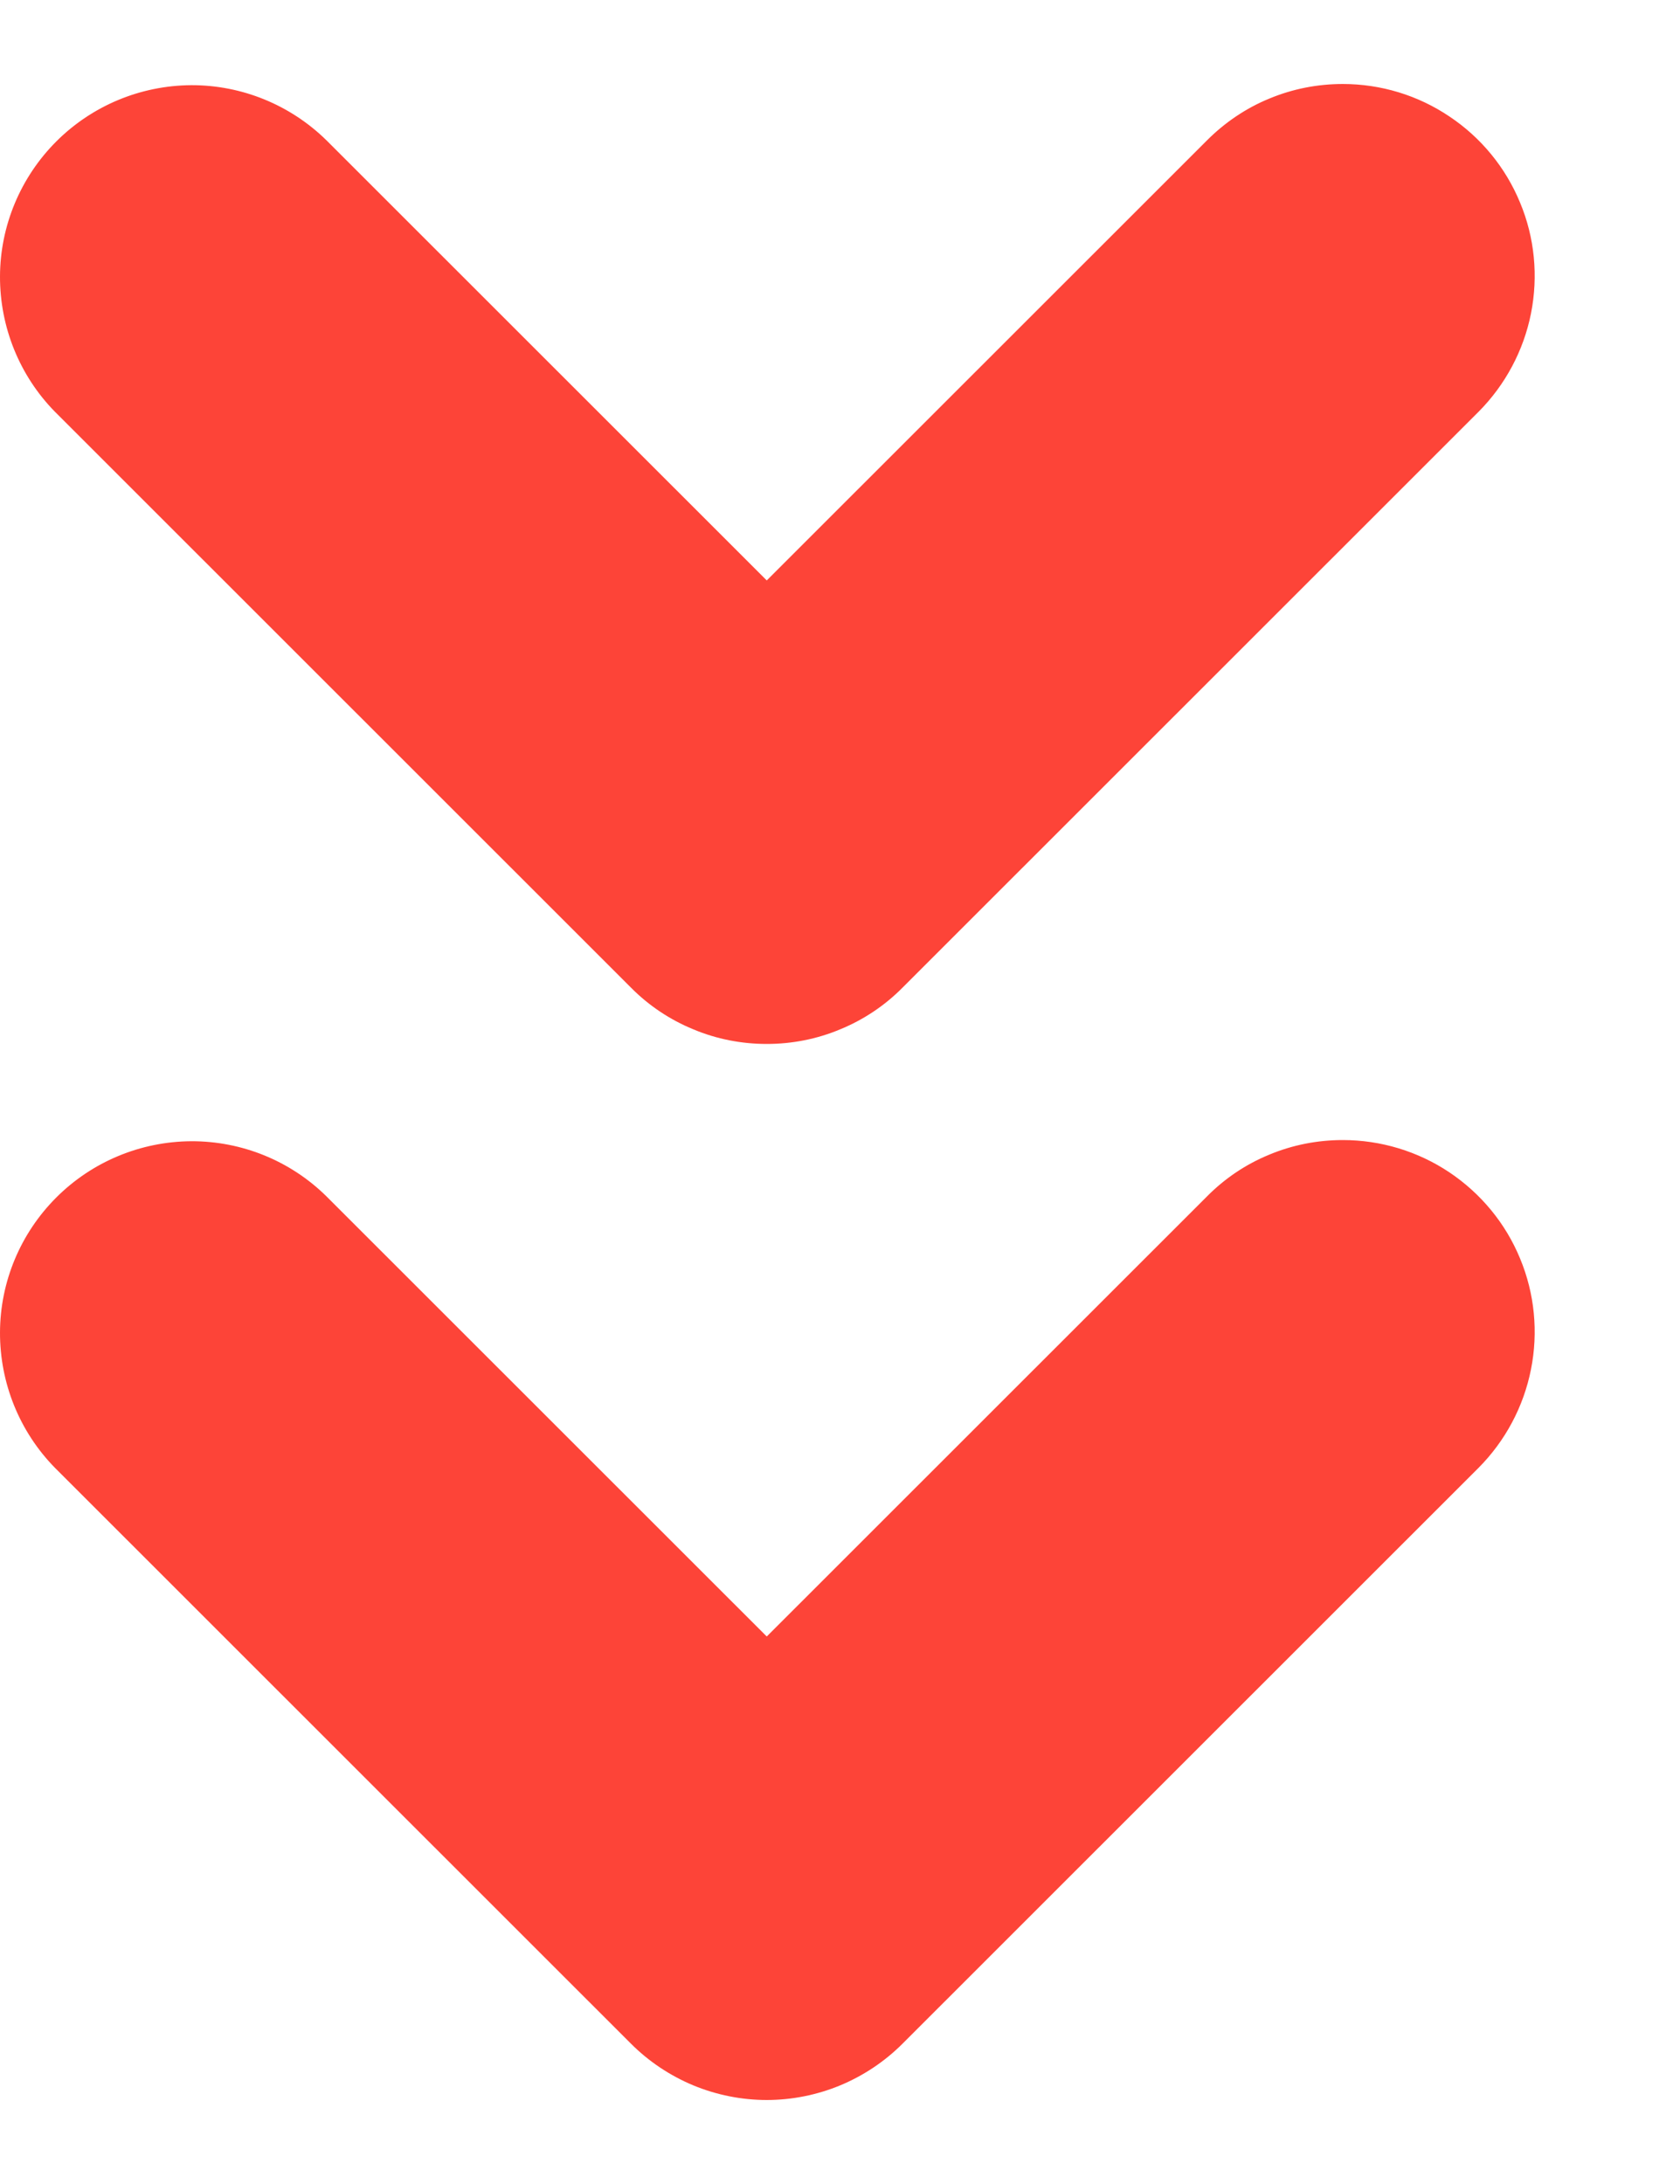<svg width="10" height="13" viewBox="0 0 10 13" fill="none" xmlns="http://www.w3.org/2000/svg">
<path d="M7.993 0.5C7.842 0.5 7.694 0.529 7.555 0.587C7.416 0.644 7.291 0.729 7.185 0.835L4.564 3.455L1.943 0.835C1.728 0.624 1.439 0.506 1.138 0.507C0.836 0.509 0.548 0.629 0.335 0.842C0.122 1.055 0.001 1.344 1.17337e-05 1.645C-0.001 1.946 0.116 2.236 0.327 2.451L3.756 5.879C3.862 5.986 3.988 6.07 4.127 6.127C4.265 6.185 4.414 6.214 4.564 6.214C4.714 6.214 4.863 6.185 5.001 6.127C5.14 6.07 5.266 5.986 5.372 5.879L8.801 2.451C8.96 2.291 9.069 2.087 9.113 1.866C9.157 1.644 9.135 1.414 9.048 1.206C8.962 0.997 8.815 0.818 8.627 0.693C8.44 0.567 8.219 0.5 7.993 0.5ZM7.993 6.786C7.842 6.786 7.694 6.815 7.555 6.873C7.416 6.93 7.291 7.014 7.185 7.121L4.564 9.741L1.943 7.121C1.728 6.909 1.439 6.792 1.138 6.793C0.836 6.795 0.548 6.915 0.335 7.128C0.122 7.341 0.001 7.629 1.17337e-05 7.931C-0.001 8.232 0.116 8.522 0.327 8.737L3.756 12.165C3.862 12.271 3.988 12.355 4.127 12.413C4.265 12.47 4.414 12.5 4.564 12.5C4.714 12.5 4.863 12.47 5.001 12.413C5.14 12.355 5.266 12.271 5.372 12.165L8.801 8.737C8.96 8.577 9.069 8.373 9.113 8.151C9.157 7.93 9.135 7.7 9.048 7.491C8.962 7.282 8.815 7.104 8.627 6.978C8.44 6.853 8.219 6.786 7.993 6.786Z" fill="#FD4438"/>
</svg>
